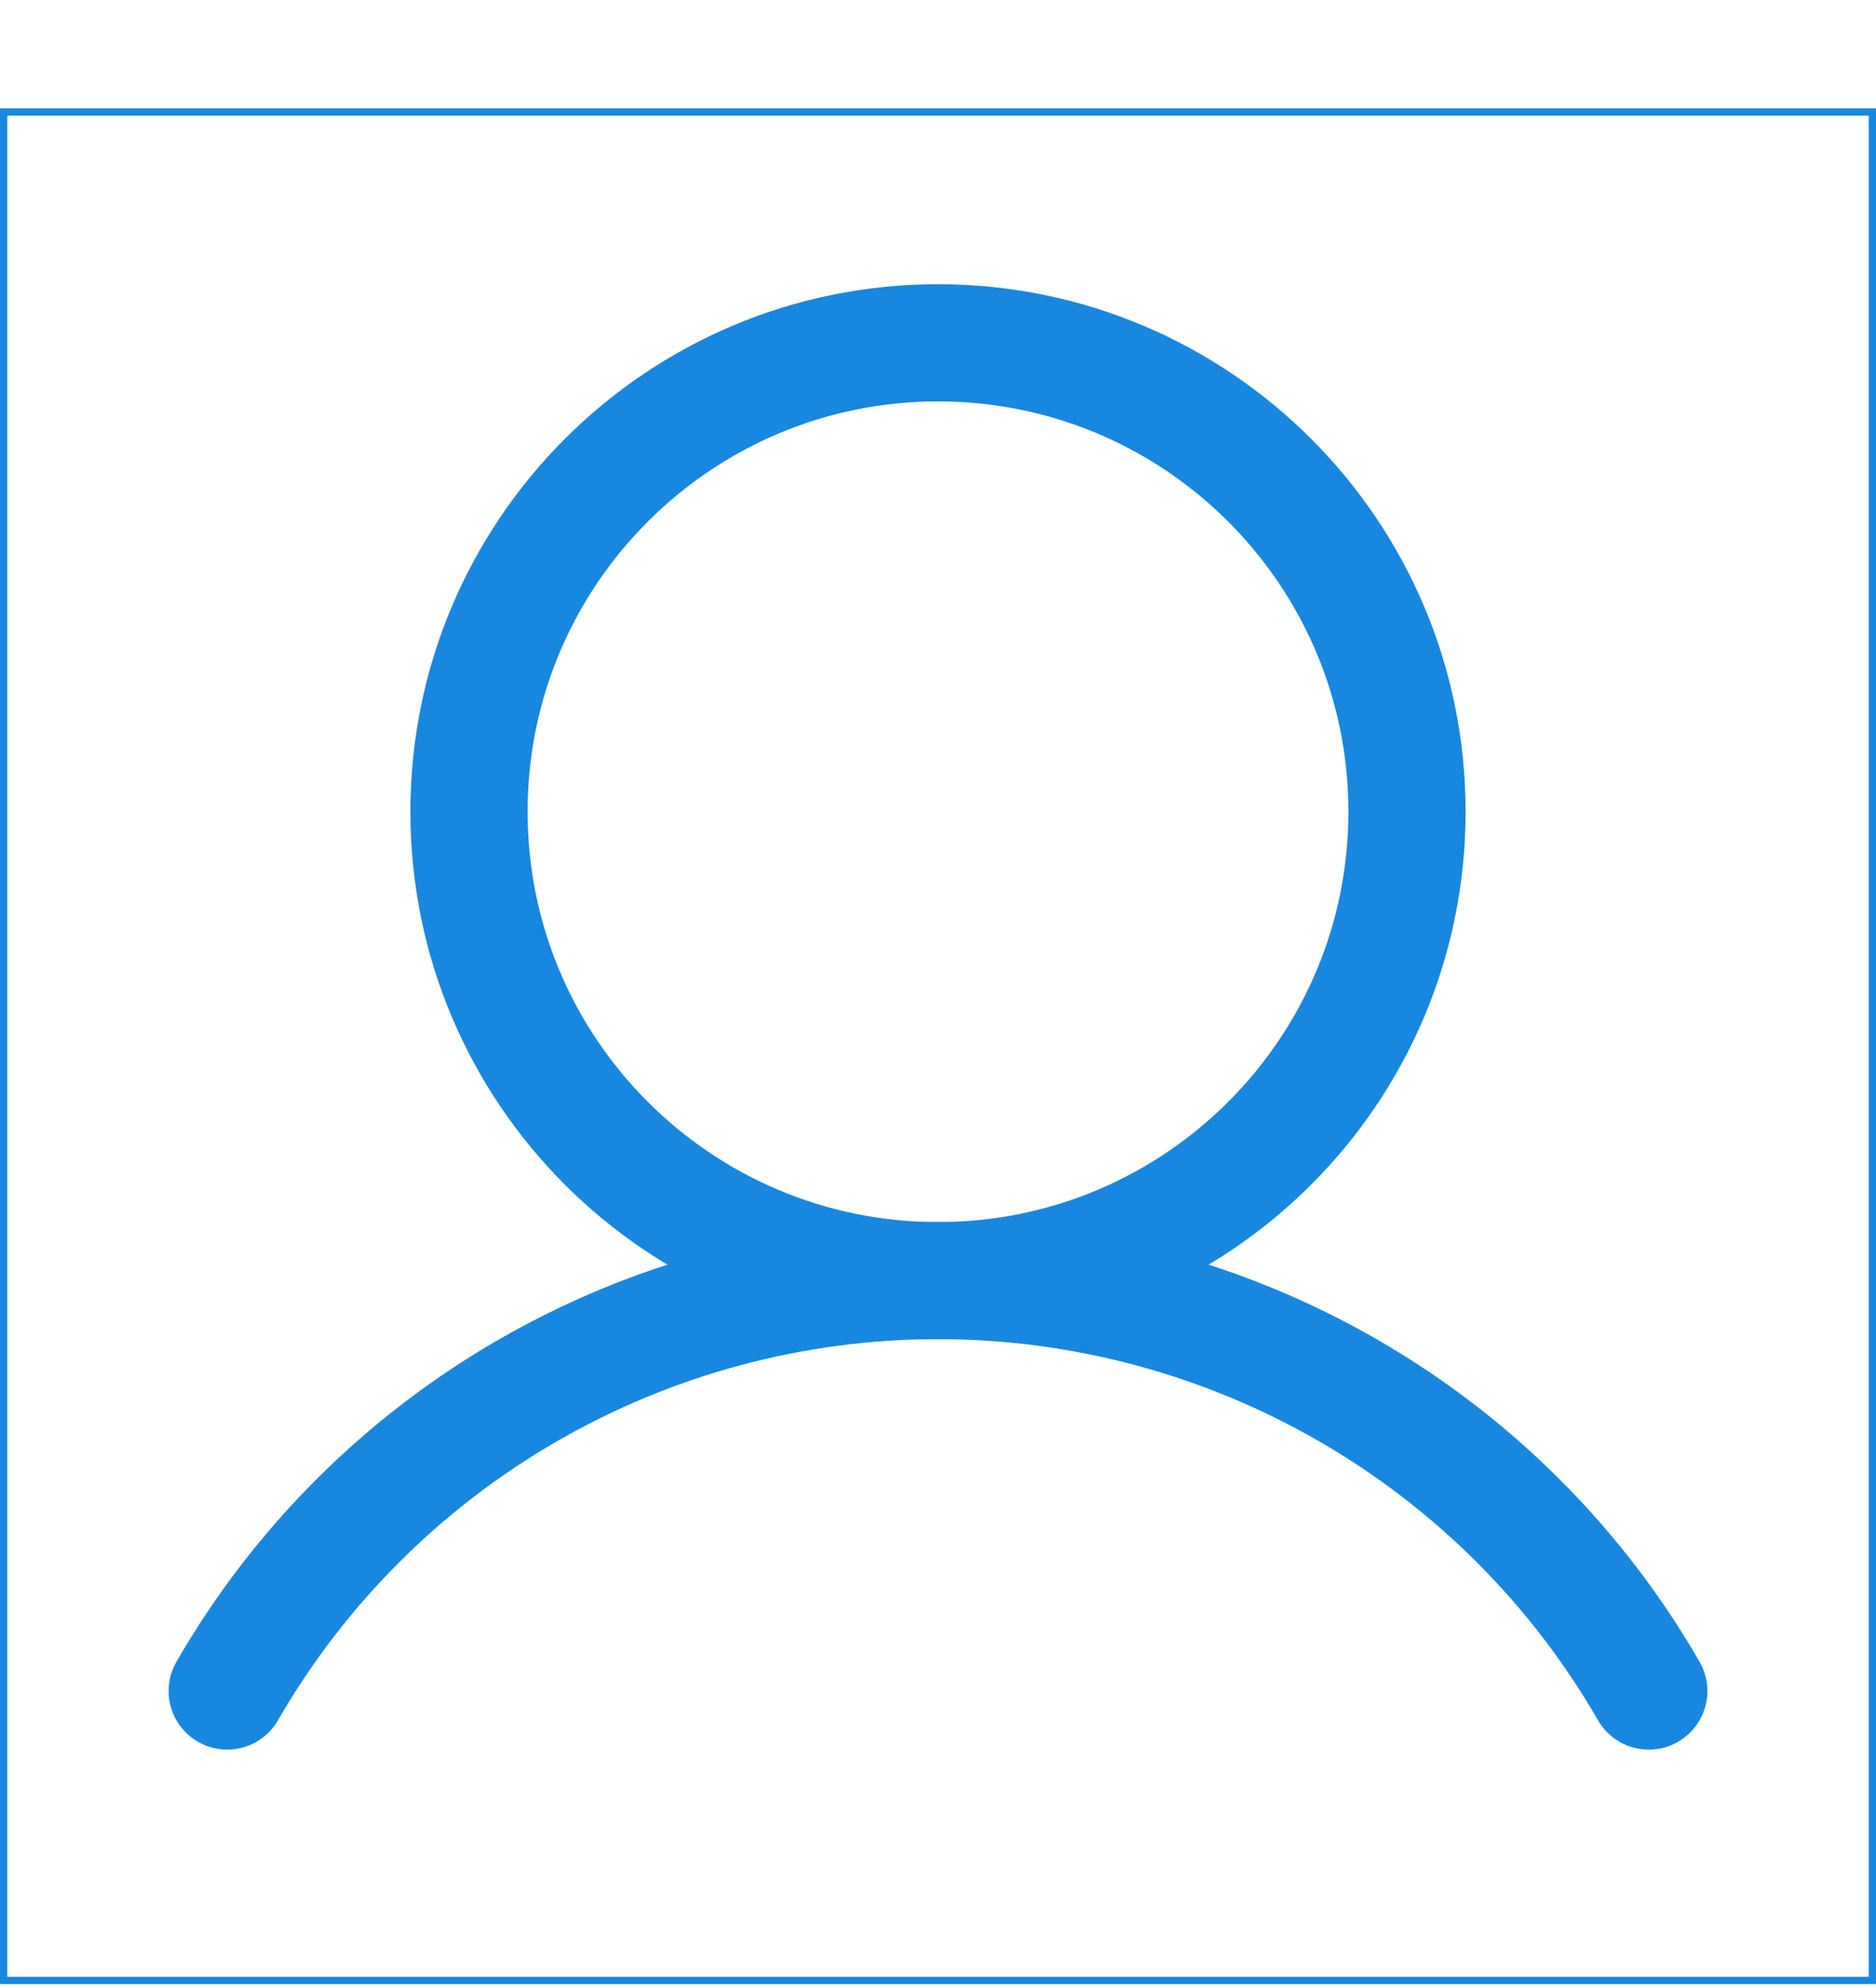 <svg width="17" height="18" viewBox="0 0 17 18" fill="none" xmlns="http://www.w3.org/2000/svg">
<path d="M0.033 17.949V1.015H16.967V17.949H0.033Z" stroke="#1787E0" stroke-width="0.066"/>
<path d="M8.5 11.607C10.847 11.607 12.75 9.704 12.75 7.357C12.75 5.01 10.847 3.107 8.5 3.107C6.153 3.107 4.25 5.01 4.25 7.357C4.25 9.704 6.153 11.607 8.5 11.607Z" stroke="#1787E0" stroke-width="1.062" stroke-miterlimit="10"/>
<path d="M2.059 15.326C2.711 14.195 3.65 13.256 4.781 12.603C5.912 11.95 7.194 11.606 8.5 11.606C9.806 11.606 11.088 11.95 12.219 12.603C13.35 13.256 14.289 14.195 14.941 15.326" stroke="#1787E0" stroke-width="1.062" stroke-linecap="round" stroke-linejoin="round"/>
</svg>
